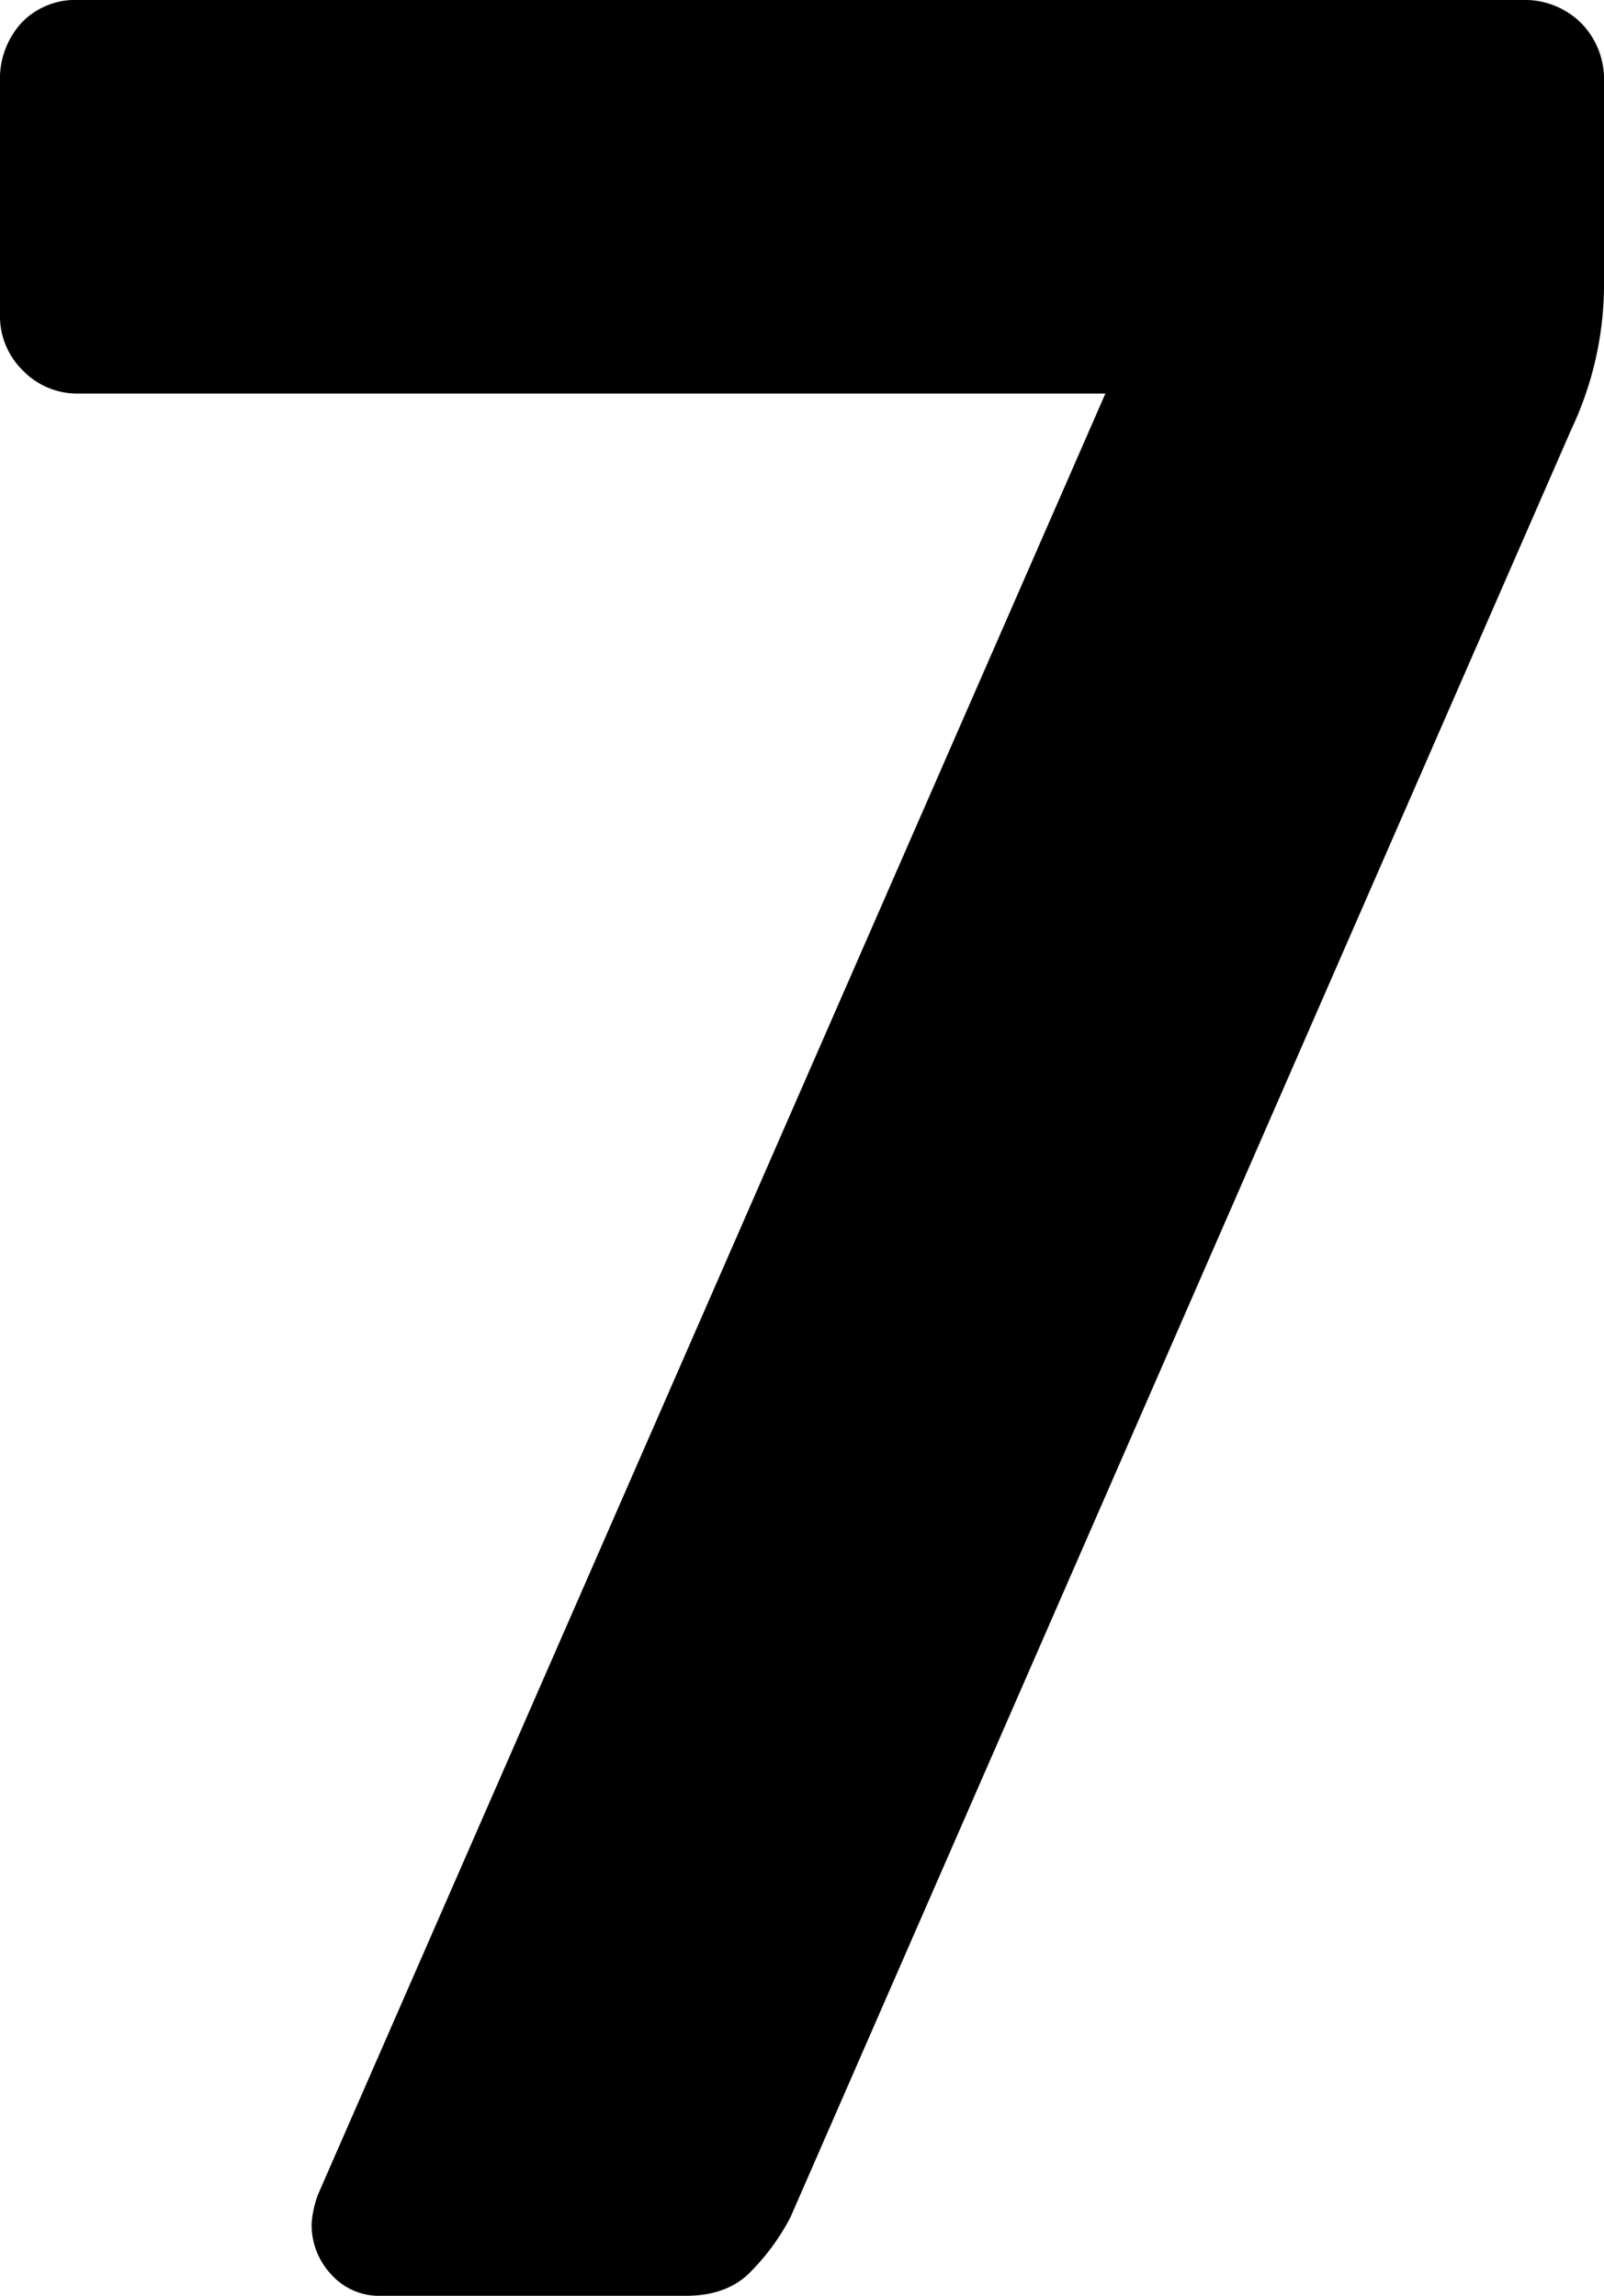 <svg xmlns="http://www.w3.org/2000/svg" width="95.097mm" height="136.131mm" viewBox="0 0 269.567 385.884">
  <g id="Hausnummern">
      <g id="N-01-7">
        <path fill="#000000" stroke="none" d="M55.677,382.3a12.159,12.159,0,0,1-3.307-8.545,17.284,17.284,0,0,1,1.1-4.961l132.3-302.643H13.23a12.733,12.733,0,0,1-9.371-3.859A12.732,12.732,0,0,1,0,52.921V13.782A13.988,13.988,0,0,1,3.583,3.859,12.535,12.535,0,0,1,13.23,0H255.785a13.462,13.462,0,0,1,9.923,3.859,13.464,13.464,0,0,1,3.859,9.923V48.511a57.126,57.126,0,0,1-5.512,23.7l-131.2,300.438a37.607,37.607,0,0,1-7.166,9.647q-3.864,3.593-10.474,3.583H63.946A10.765,10.765,0,0,1,55.677,382.3Z"/>
      </g>
    </g>
</svg>
